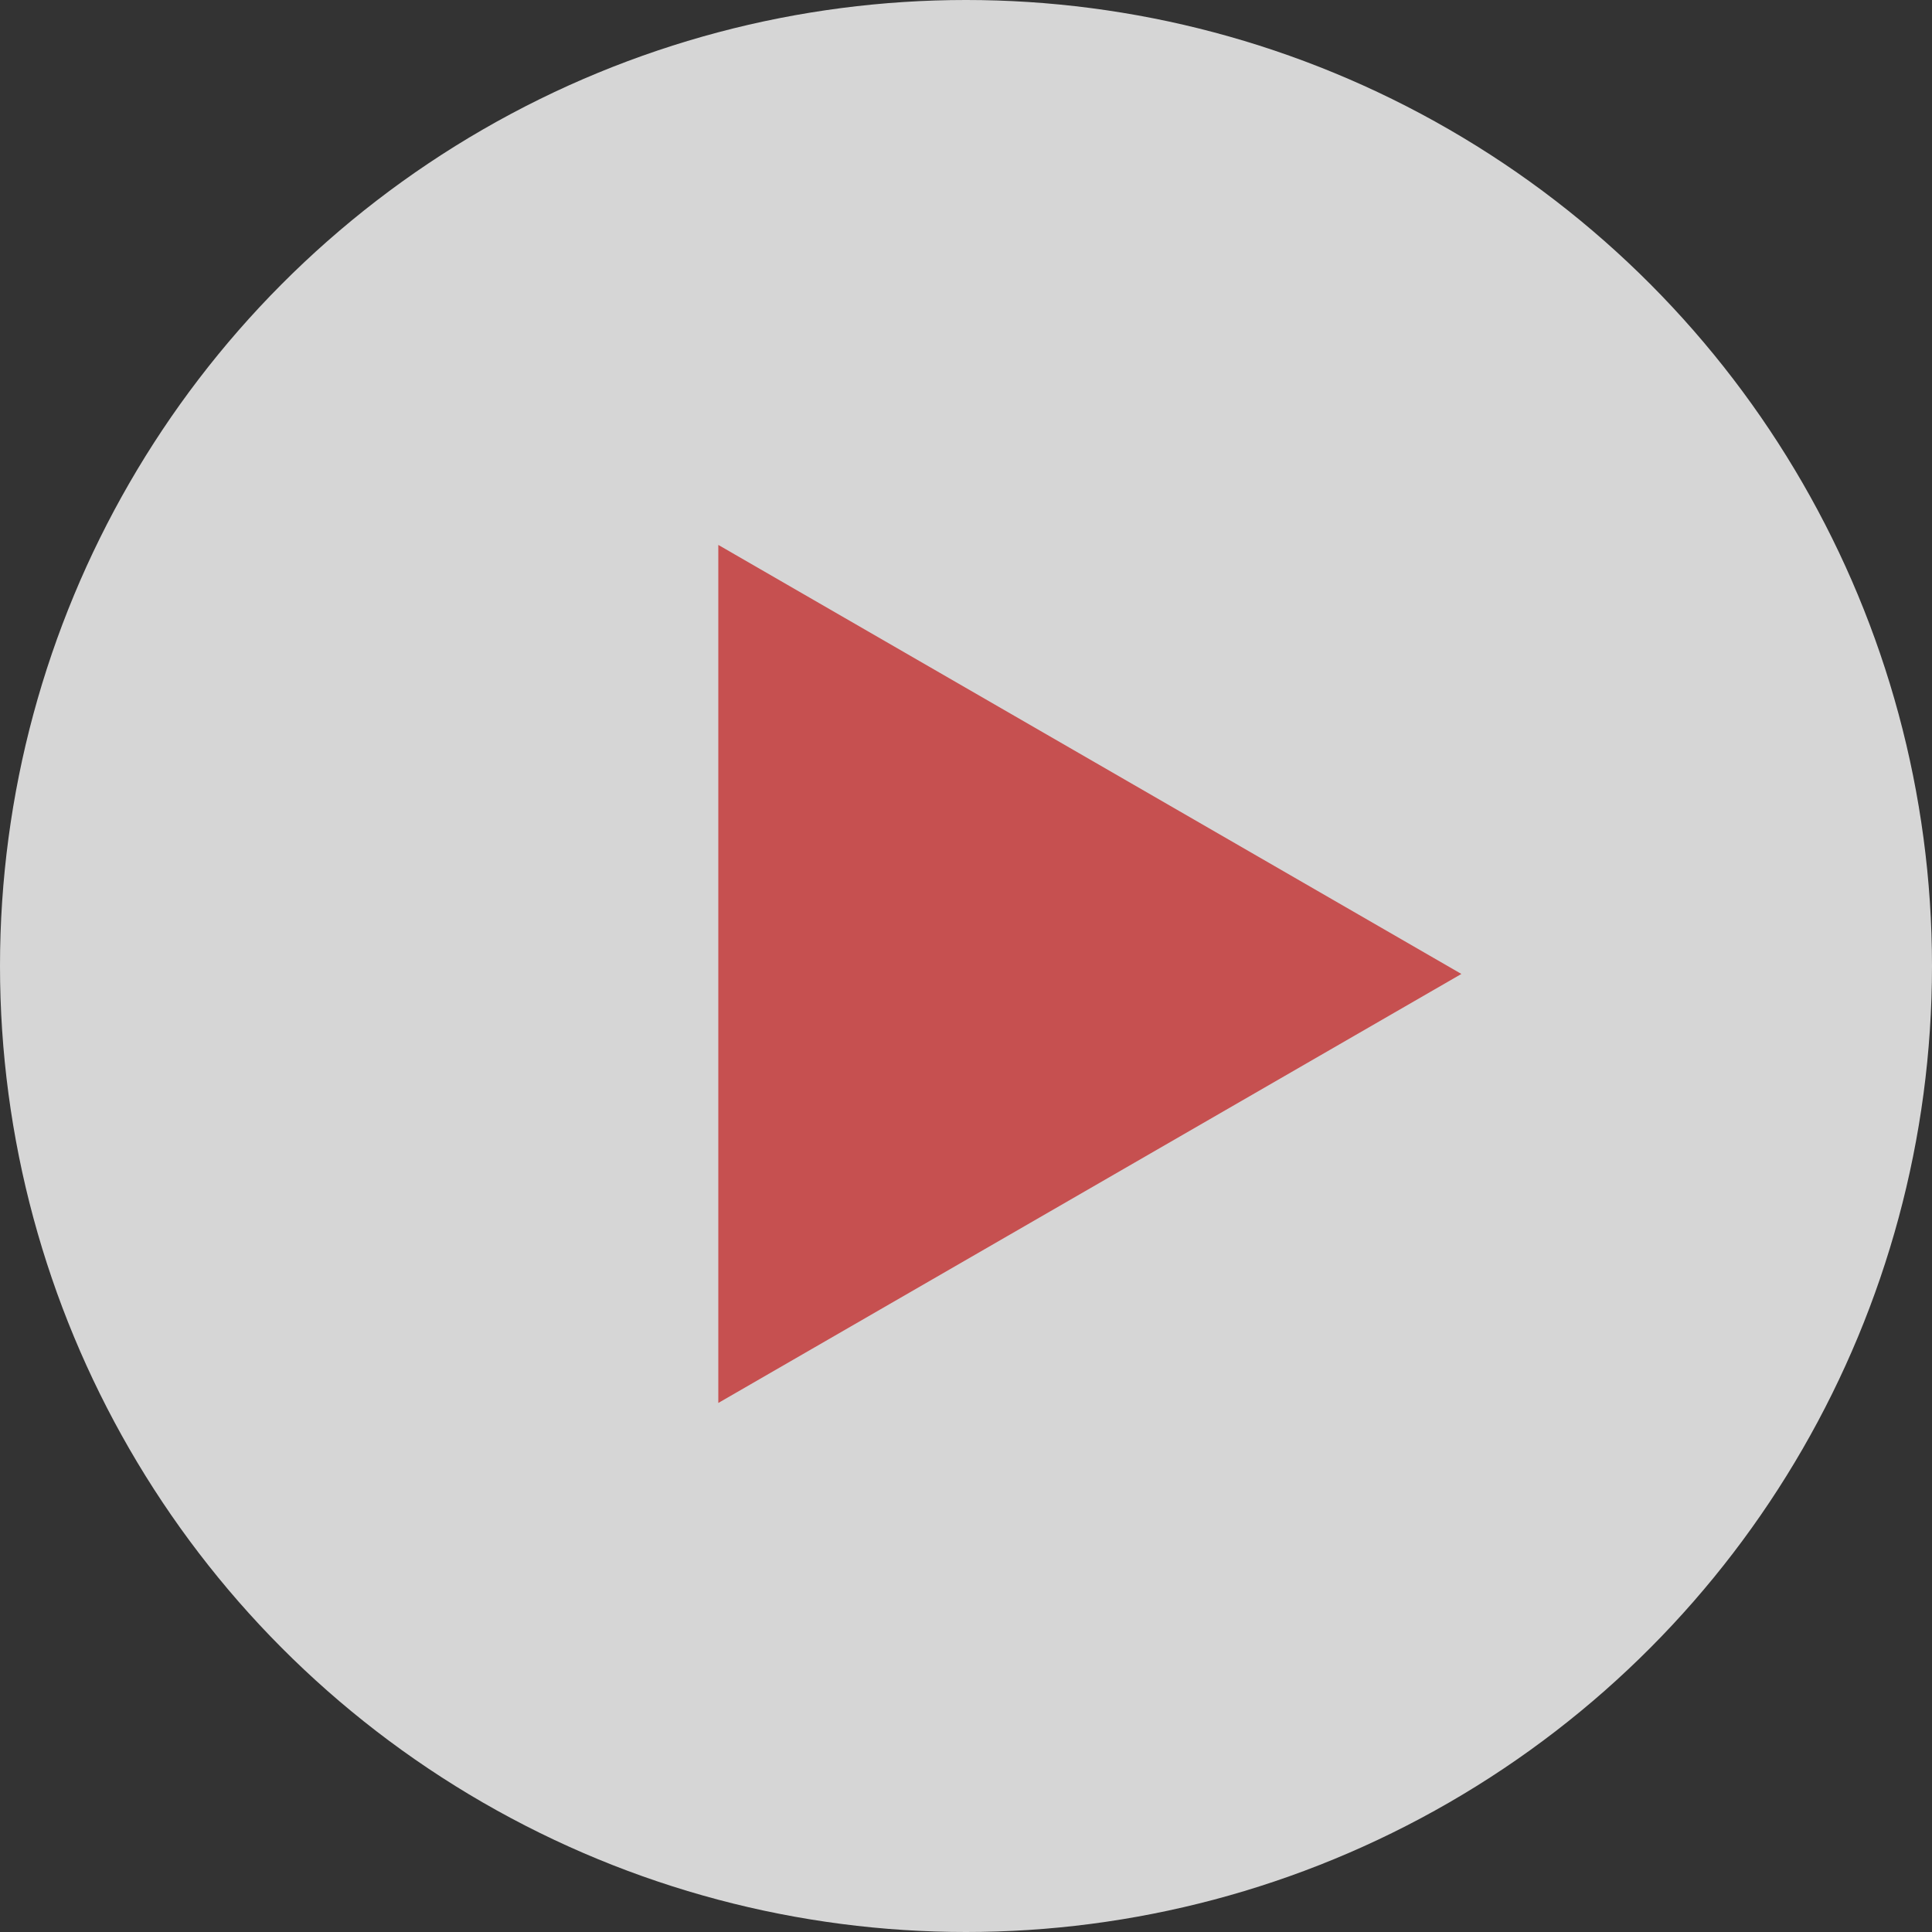<svg width="78" height="78" viewBox="0 0 78 78" fill="none" xmlns="http://www.w3.org/2000/svg">
<rect x="0" y="0" width="78" height="78" fill="#333333" stroke="none"/>
<g opacity="0.8">
<circle cx="39" cy="39" r="39" fill="white"/>
<path d="M59 39.321L29 56.641L29 22L59 39.321Z" fill="#EB5757"/>
</g>
</svg>
